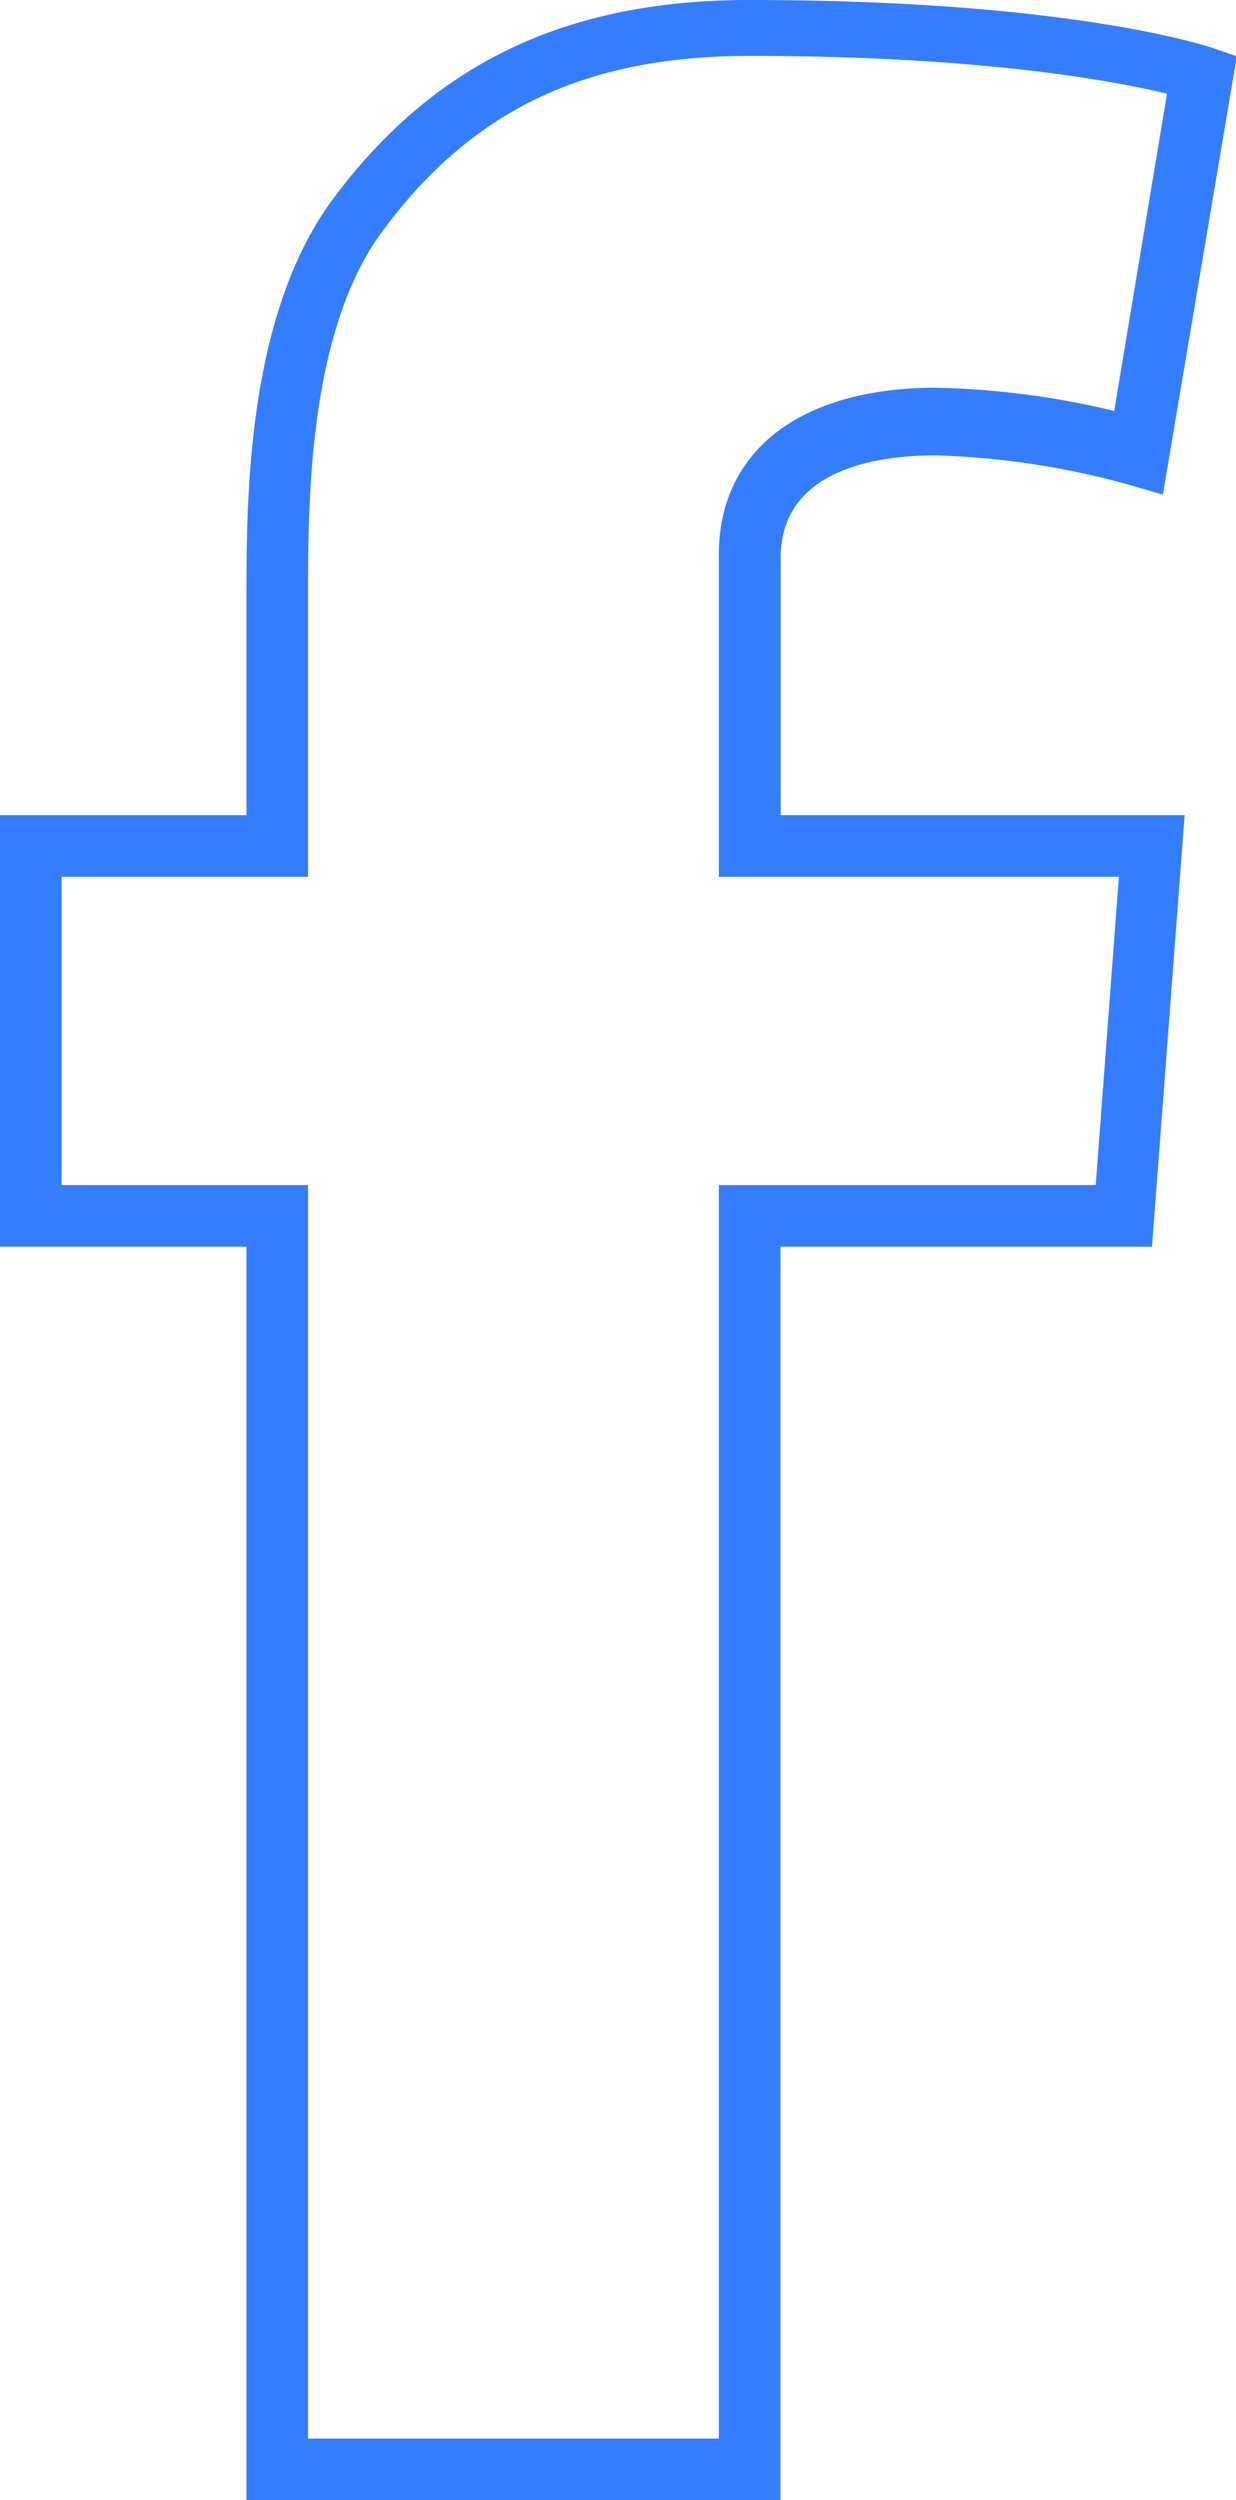 <svg xmlns="http://www.w3.org/2000/svg" viewBox="0 0 60.18 121.67"><defs><style>.cls-1{fill:#357dff;}</style></defs><title>icon-facebook</title><g id="Layer_2" data-name="Layer 2"><g id="Layer_1-2" data-name="Layer 1"><path class="cls-1" d="M38,121.67H12v-61H0v-21H12V29.14c0-4.84,0-13.85,4.26-19.52C21.17,3.06,27.6,0,36.49,0,52,0,58.69,2.22,59,2.32l1.22.42L56.62,24.07,55,23.6a39.16,39.16,0,0,0-9.45-1.44c-2.82,0-7.54.66-7.54,5V39.67H57.68l-1.59,21H38Zm-23-3H35v-61H53.35l1.13-15H35V27c0-5.09,4-8.13,10.57-8.13A40,40,0,0,1,54.25,20L56.82,4.56c-2.52-.61-9-1.84-20.31-1.84-8,0-13.5,2.62-17.85,8.48C15,16.08,15,24.48,15,29V42.67H3v15H15Z"/></g></g></svg>